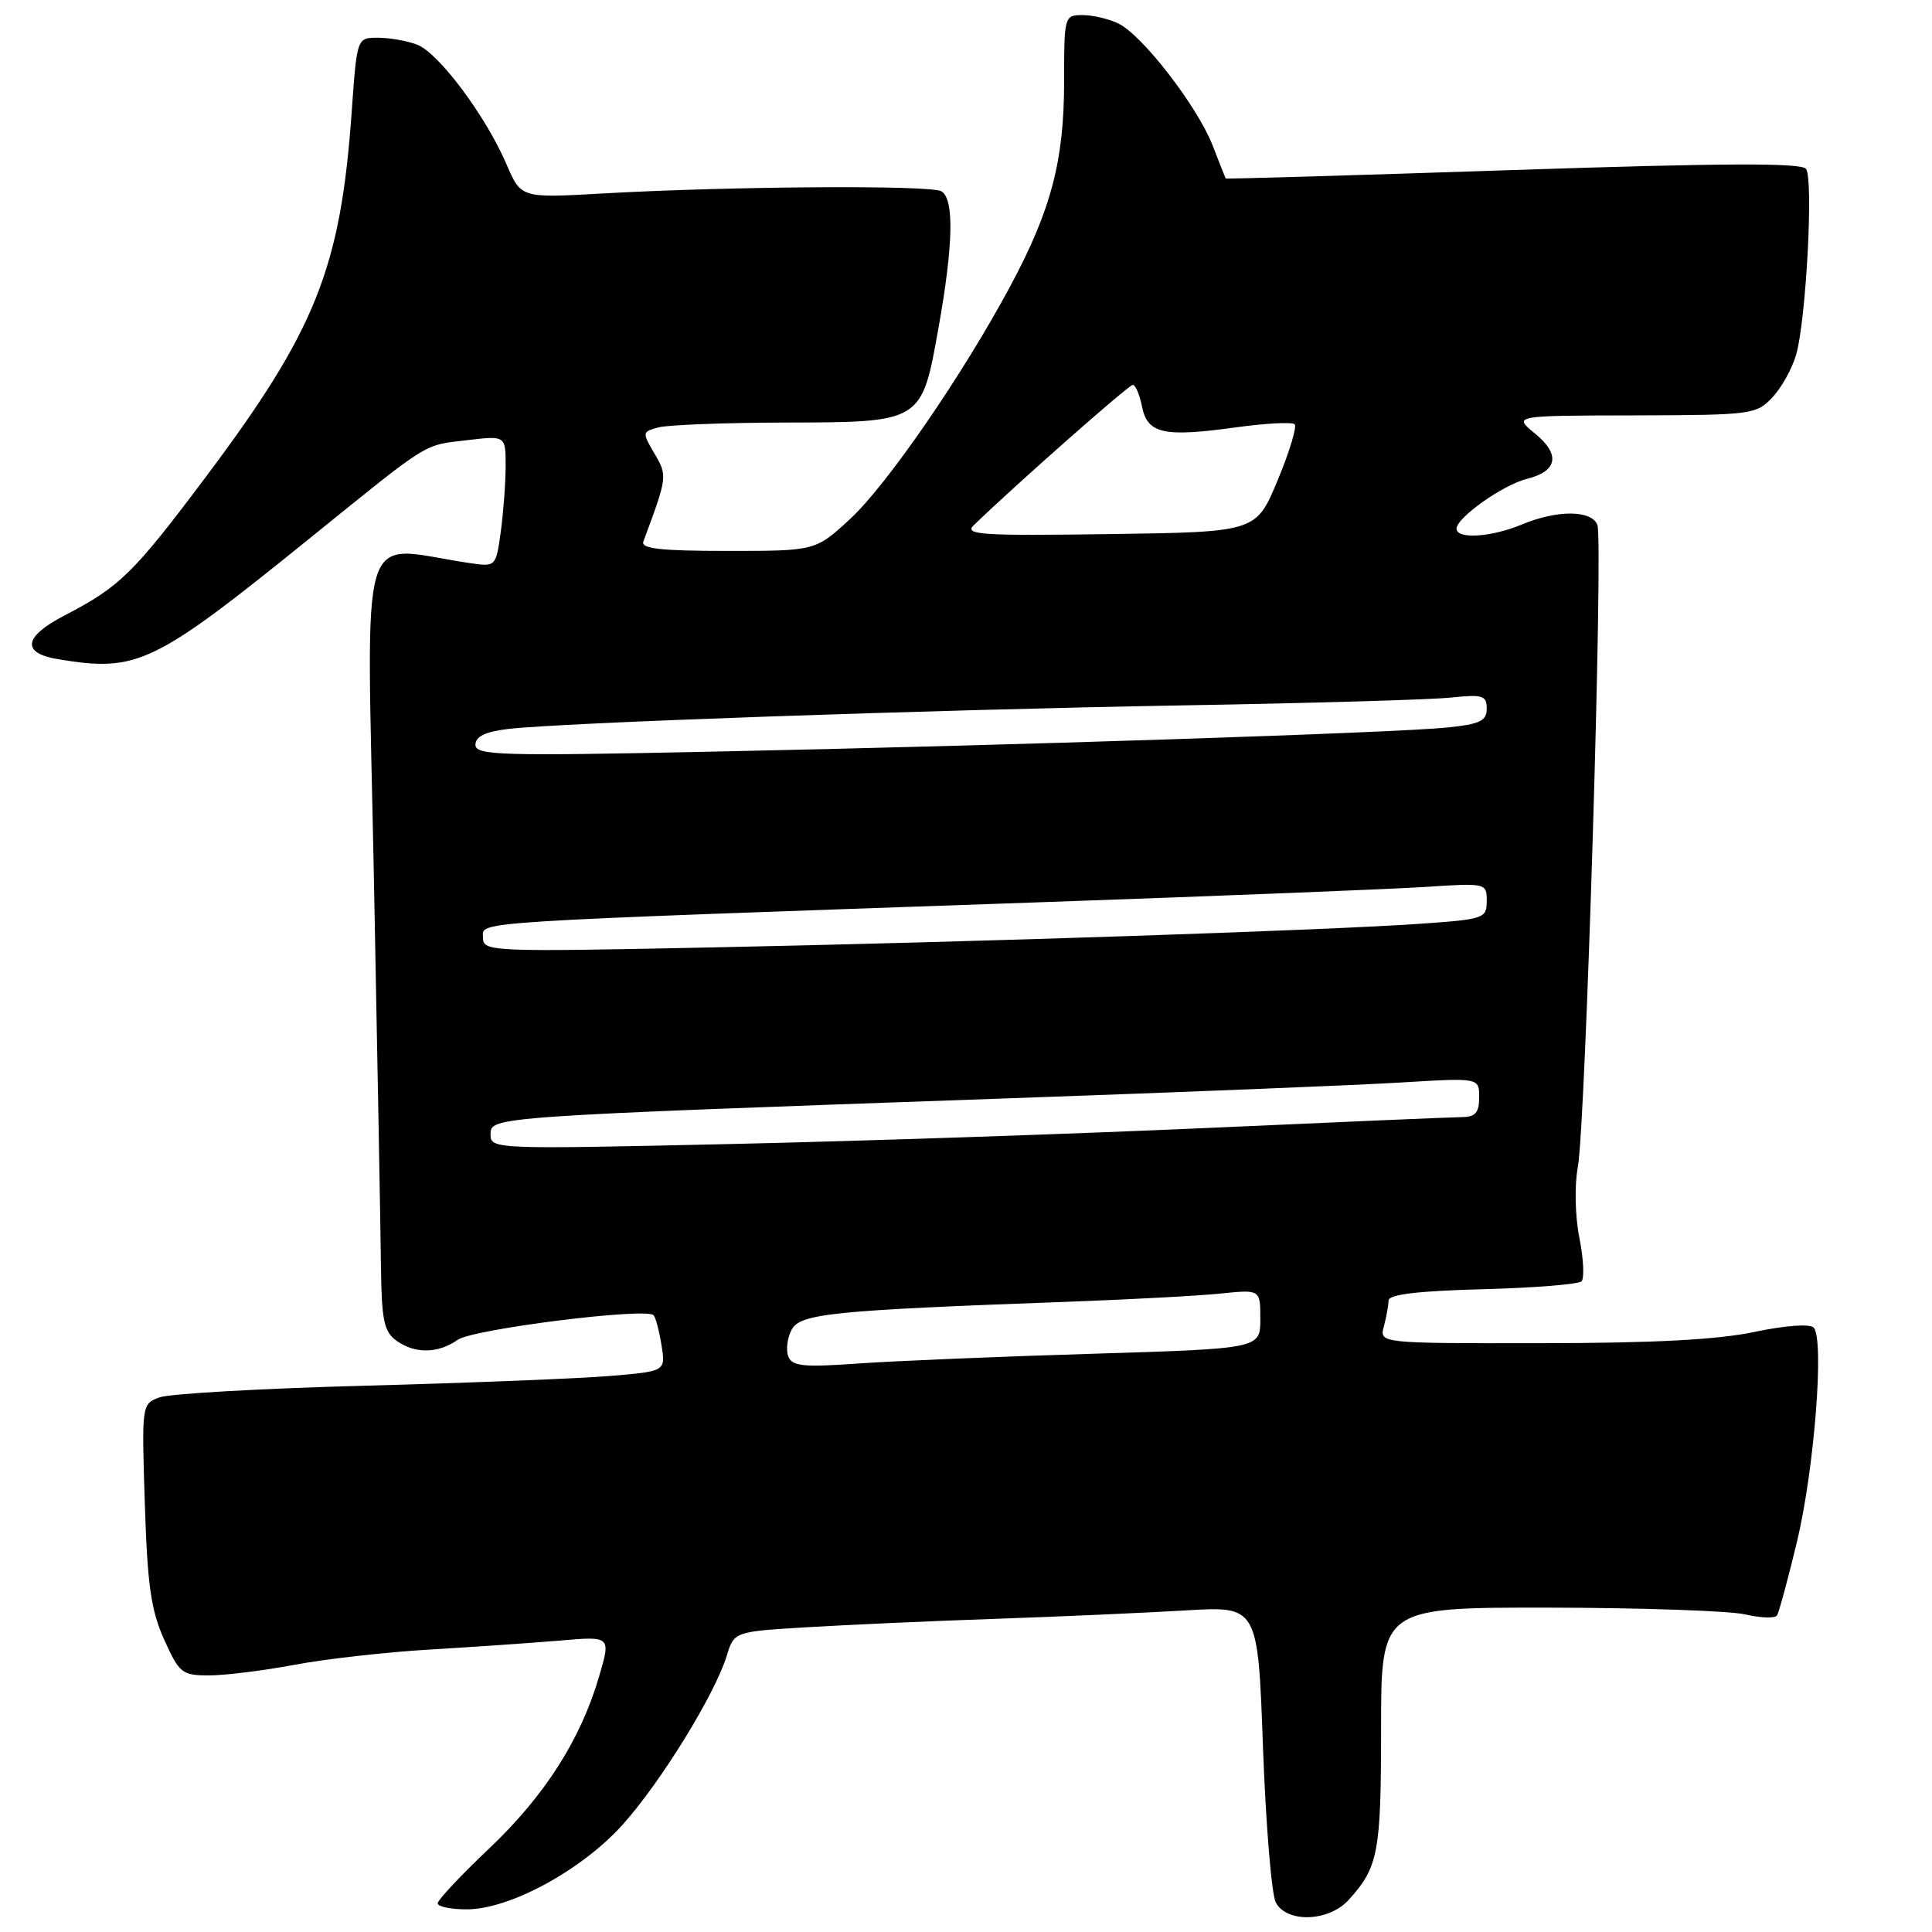 <?xml version="1.0" encoding="UTF-8" standalone="no"?>
<!DOCTYPE svg PUBLIC "-//W3C//DTD SVG 1.1//EN" "http://www.w3.org/Graphics/SVG/1.1/DTD/svg11.dtd" >
<svg xmlns="http://www.w3.org/2000/svg" xmlns:xlink="http://www.w3.org/1999/xlink" version="1.1" viewBox="0 0 256 256">
 <g >
 <path fill="currentColor"
d=" M 178.70 251.75 C 182.63 247.43 183.00 245.50 183.00 229.07 C 183.00 213.00 183.00 213.00 205.25 213.02 C 217.49 213.04 229.19 213.44 231.26 213.92 C 233.32 214.40 235.22 214.46 235.47 214.05 C 235.72 213.64 236.90 209.30 238.08 204.41 C 240.40 194.82 241.77 177.37 240.31 175.91 C 239.79 175.39 236.53 175.63 232.46 176.49 C 227.59 177.52 219.09 177.97 204.13 177.98 C 182.77 178.00 182.77 178.00 183.37 175.75 C 183.70 174.51 183.98 172.97 183.99 172.33 C 184.00 171.52 187.81 171.06 196.42 170.83 C 203.25 170.65 209.16 170.18 209.56 169.78 C 209.95 169.38 209.83 166.78 209.27 163.99 C 208.70 161.09 208.62 157.08 209.07 154.63 C 210.10 149.14 212.46 71.64 211.66 69.56 C 210.90 67.57 206.35 67.54 201.65 69.50 C 197.61 71.19 193.00 71.48 193.00 70.05 C 193.00 68.60 199.15 64.24 202.33 63.45 C 206.40 62.43 206.79 60.22 203.39 57.44 C 200.50 55.07 200.50 55.07 216.58 55.04 C 232.11 55.00 232.72 54.92 234.85 52.66 C 236.06 51.37 237.48 48.82 238.00 46.99 C 239.32 42.41 240.31 23.76 239.31 22.38 C 238.71 21.56 228.49 21.60 200.50 22.53 C 179.60 23.23 162.46 23.73 162.41 23.65 C 162.36 23.57 161.58 21.59 160.67 19.25 C 158.66 14.10 151.37 4.65 148.20 3.12 C 146.94 2.50 144.80 2.00 143.45 2.00 C 141.03 2.00 141.00 2.12 141.00 10.82 C 141.00 21.26 139.30 27.76 133.93 37.80 C 127.64 49.56 117.55 64.24 112.62 68.79 C 108.04 73.00 108.04 73.00 96.42 73.00 C 87.53 73.00 84.90 72.71 85.25 71.75 C 88.44 63.18 88.46 63.05 86.72 60.10 C 85.07 57.30 85.08 57.21 87.26 56.63 C 88.49 56.30 96.03 56.01 104.00 55.99 C 122.23 55.95 122.12 56.02 124.37 43.36 C 126.32 32.42 126.45 26.39 124.75 25.35 C 123.38 24.50 96.68 24.68 79.77 25.64 C 69.04 26.25 69.04 26.25 67.11 21.76 C 64.37 15.37 58.12 7.00 55.28 5.92 C 53.96 5.41 51.62 5.00 50.08 5.00 C 47.30 5.00 47.30 5.00 46.61 14.70 C 45.15 35.51 41.86 43.76 27.23 63.25 C 17.63 76.04 15.89 77.74 8.50 81.58 C 3.11 84.38 2.81 86.54 7.70 87.35 C 18.25 89.09 20.31 88.10 41.35 71.08 C 57.07 58.37 56.02 59.02 61.86 58.33 C 67.00 57.72 67.00 57.72 67.00 61.72 C 67.00 63.92 66.71 67.84 66.36 70.42 C 65.71 75.13 65.71 75.13 62.11 74.59 C 47.23 72.38 48.59 67.91 49.54 116.11 C 50.01 139.98 50.43 163.26 50.48 167.86 C 50.56 174.86 50.88 176.44 52.48 177.61 C 54.94 179.41 58.02 179.38 60.65 177.53 C 62.68 176.11 85.57 173.23 86.60 174.27 C 86.87 174.53 87.34 176.32 87.65 178.23 C 88.21 181.70 88.21 181.70 80.86 182.32 C 76.81 182.66 62.25 183.24 48.50 183.61 C 34.75 183.97 22.44 184.67 21.13 185.16 C 18.78 186.03 18.77 186.10 19.19 199.27 C 19.53 210.03 20.01 213.39 21.75 217.25 C 23.76 221.71 24.12 222.00 27.69 222.00 C 29.79 222.00 34.88 221.37 39.00 220.60 C 43.12 219.82 51.22 218.91 57.00 218.57 C 62.78 218.23 70.53 217.69 74.23 217.38 C 80.95 216.80 80.95 216.80 79.38 222.15 C 76.92 230.53 72.18 237.95 64.80 244.95 C 61.06 248.49 58.00 251.76 58.00 252.20 C 58.00 252.64 59.73 253.00 61.84 253.00 C 67.53 253.00 77.09 247.81 82.51 241.77 C 87.53 236.19 94.72 224.53 96.29 219.42 C 97.28 216.20 97.28 216.20 106.89 215.62 C 112.17 215.30 123.47 214.79 132.00 214.50 C 140.53 214.21 151.82 213.70 157.09 213.39 C 166.68 212.81 166.68 212.81 167.35 231.50 C 167.73 241.78 168.49 251.04 169.05 252.09 C 170.52 254.84 176.07 254.64 178.70 251.75 Z  M 104.45 179.72 C 104.12 178.86 104.32 177.28 104.89 176.20 C 106.04 174.05 110.26 173.63 141.50 172.49 C 149.75 172.19 158.86 171.70 161.75 171.40 C 167.00 170.86 167.00 170.86 167.00 174.78 C 167.00 178.70 167.00 178.70 144.75 179.38 C 132.51 179.75 118.57 180.33 113.77 180.67 C 106.40 181.19 104.95 181.04 104.45 179.72 Z  M 65.00 150.30 C 65.00 147.96 65.03 147.96 134.00 145.52 C 156.82 144.72 180.11 143.78 185.75 143.43 C 196.00 142.81 196.00 142.81 196.00 145.40 C 196.00 147.42 195.50 148.00 193.75 148.02 C 192.51 148.03 177.32 148.68 160.00 149.46 C 142.68 150.24 114.21 151.20 96.75 151.59 C 65.42 152.29 65.00 152.28 65.00 150.30 Z  M 64.00 124.23 C 64.00 122.05 60.72 122.25 138.50 119.53 C 161.60 118.72 184.21 117.82 188.75 117.53 C 196.94 116.99 197.00 117.01 197.00 119.39 C 197.00 121.69 196.65 121.81 188.25 122.40 C 175.65 123.28 129.38 124.82 94.25 125.54 C 64.85 126.14 64.00 126.10 64.00 124.23 Z  M 63.00 98.69 C 63.00 97.59 64.28 96.97 67.25 96.60 C 74.08 95.77 122.90 94.06 156.50 93.47 C 173.55 93.18 189.64 92.71 192.25 92.43 C 196.47 91.99 197.00 92.15 197.00 93.89 C 197.00 95.53 196.12 95.95 191.75 96.40 C 184.93 97.10 133.99 98.78 94.25 99.60 C 66.28 100.19 63.00 100.09 63.00 98.69 Z  M 129.01 69.61 C 134.70 64.11 149.56 51.00 150.10 51.00 C 150.46 51.00 151.01 52.29 151.32 53.87 C 152.05 57.48 154.19 57.95 163.75 56.63 C 167.72 56.08 171.23 55.90 171.55 56.22 C 171.87 56.54 170.86 59.89 169.29 63.65 C 166.44 70.50 166.44 70.50 146.99 70.77 C 130.06 71.01 127.72 70.86 129.01 69.61 Z "/>
</g>
</svg>